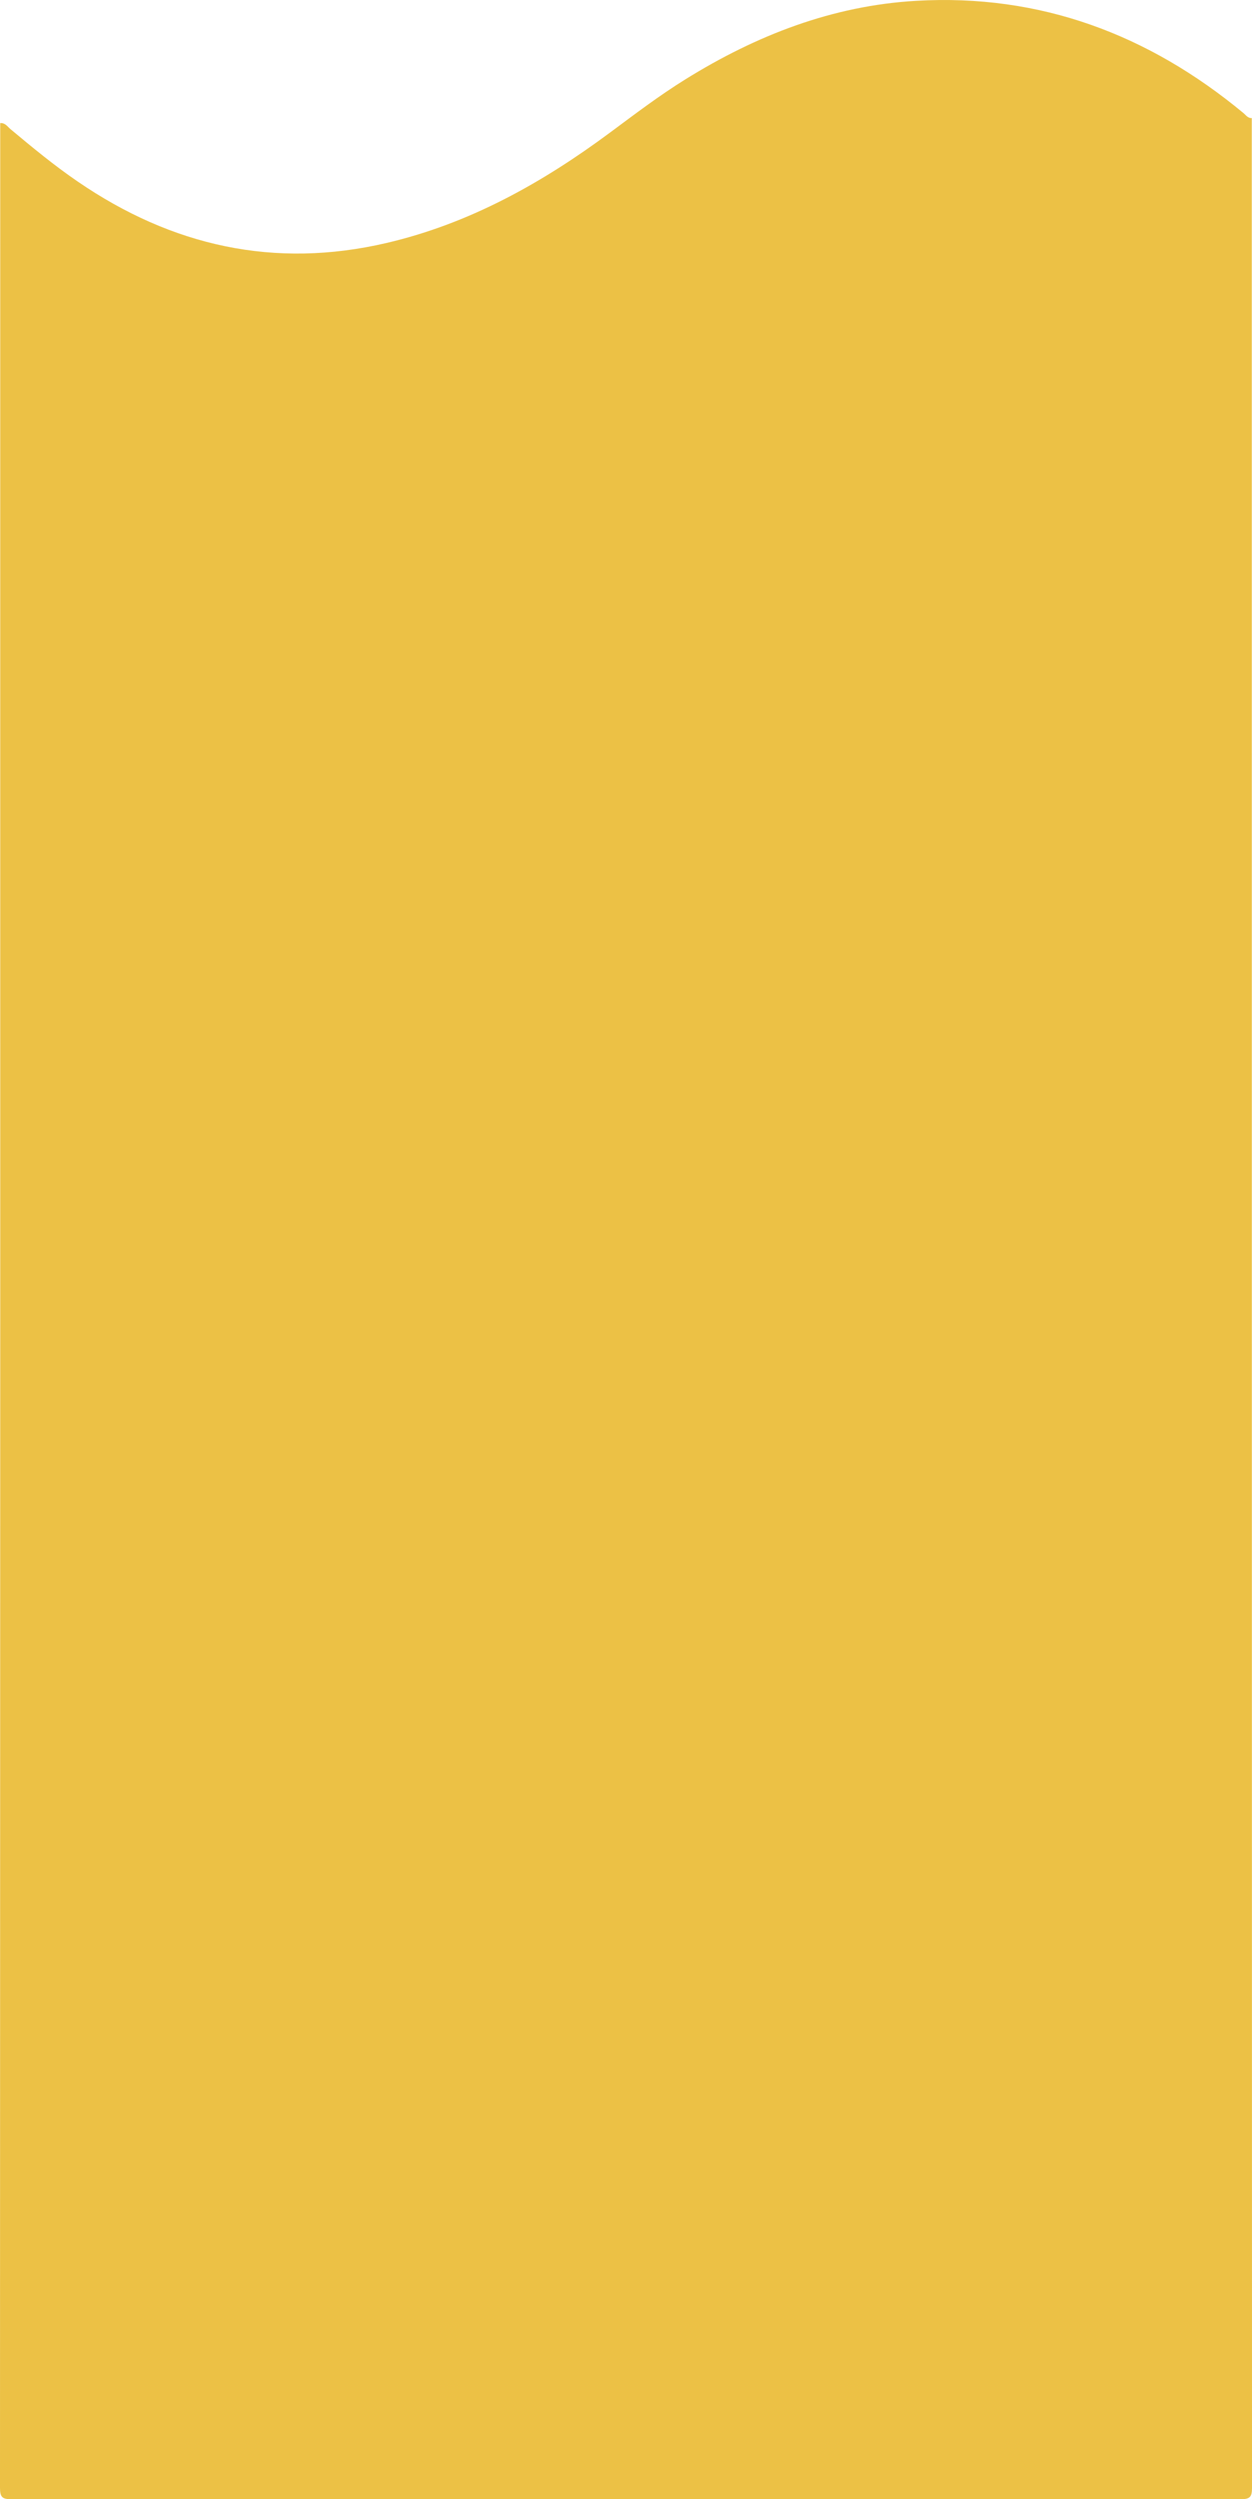 <svg xmlns="http://www.w3.org/2000/svg" viewBox="0 0 499.99 998.07"><defs><style>.cls-1{fill:#ecc145;}</style></defs><title>wave</title><g id="Capa_2" data-name="Capa 2"><g id="Capa_1-2" data-name="Capa 1"><path class="cls-1" d="M499.9,47.16q0,473.16.09,946.32c0,3.74-.85,4.59-4.59,4.59q-245.4-.17-490.81,0c-3.75,0-4.59-.85-4.59-4.59Q.15,521.33.09,49.16C2.07,49,3,50.58,4.22,51.6,12.91,58.86,21.62,66.07,31,72.48c37.62,25.8,78.57,35,123.35,24.56,33.16-7.74,62.19-24,89.27-44.1,9.89-7.34,19.68-14.8,30.17-21.3C302,14.12,332.37,2.27,365.84.33c49.57-2.88,92.82,13.4,130.75,44.84C497.58,46,498.35,47.24,499.9,47.16Z"/></g></g></svg>